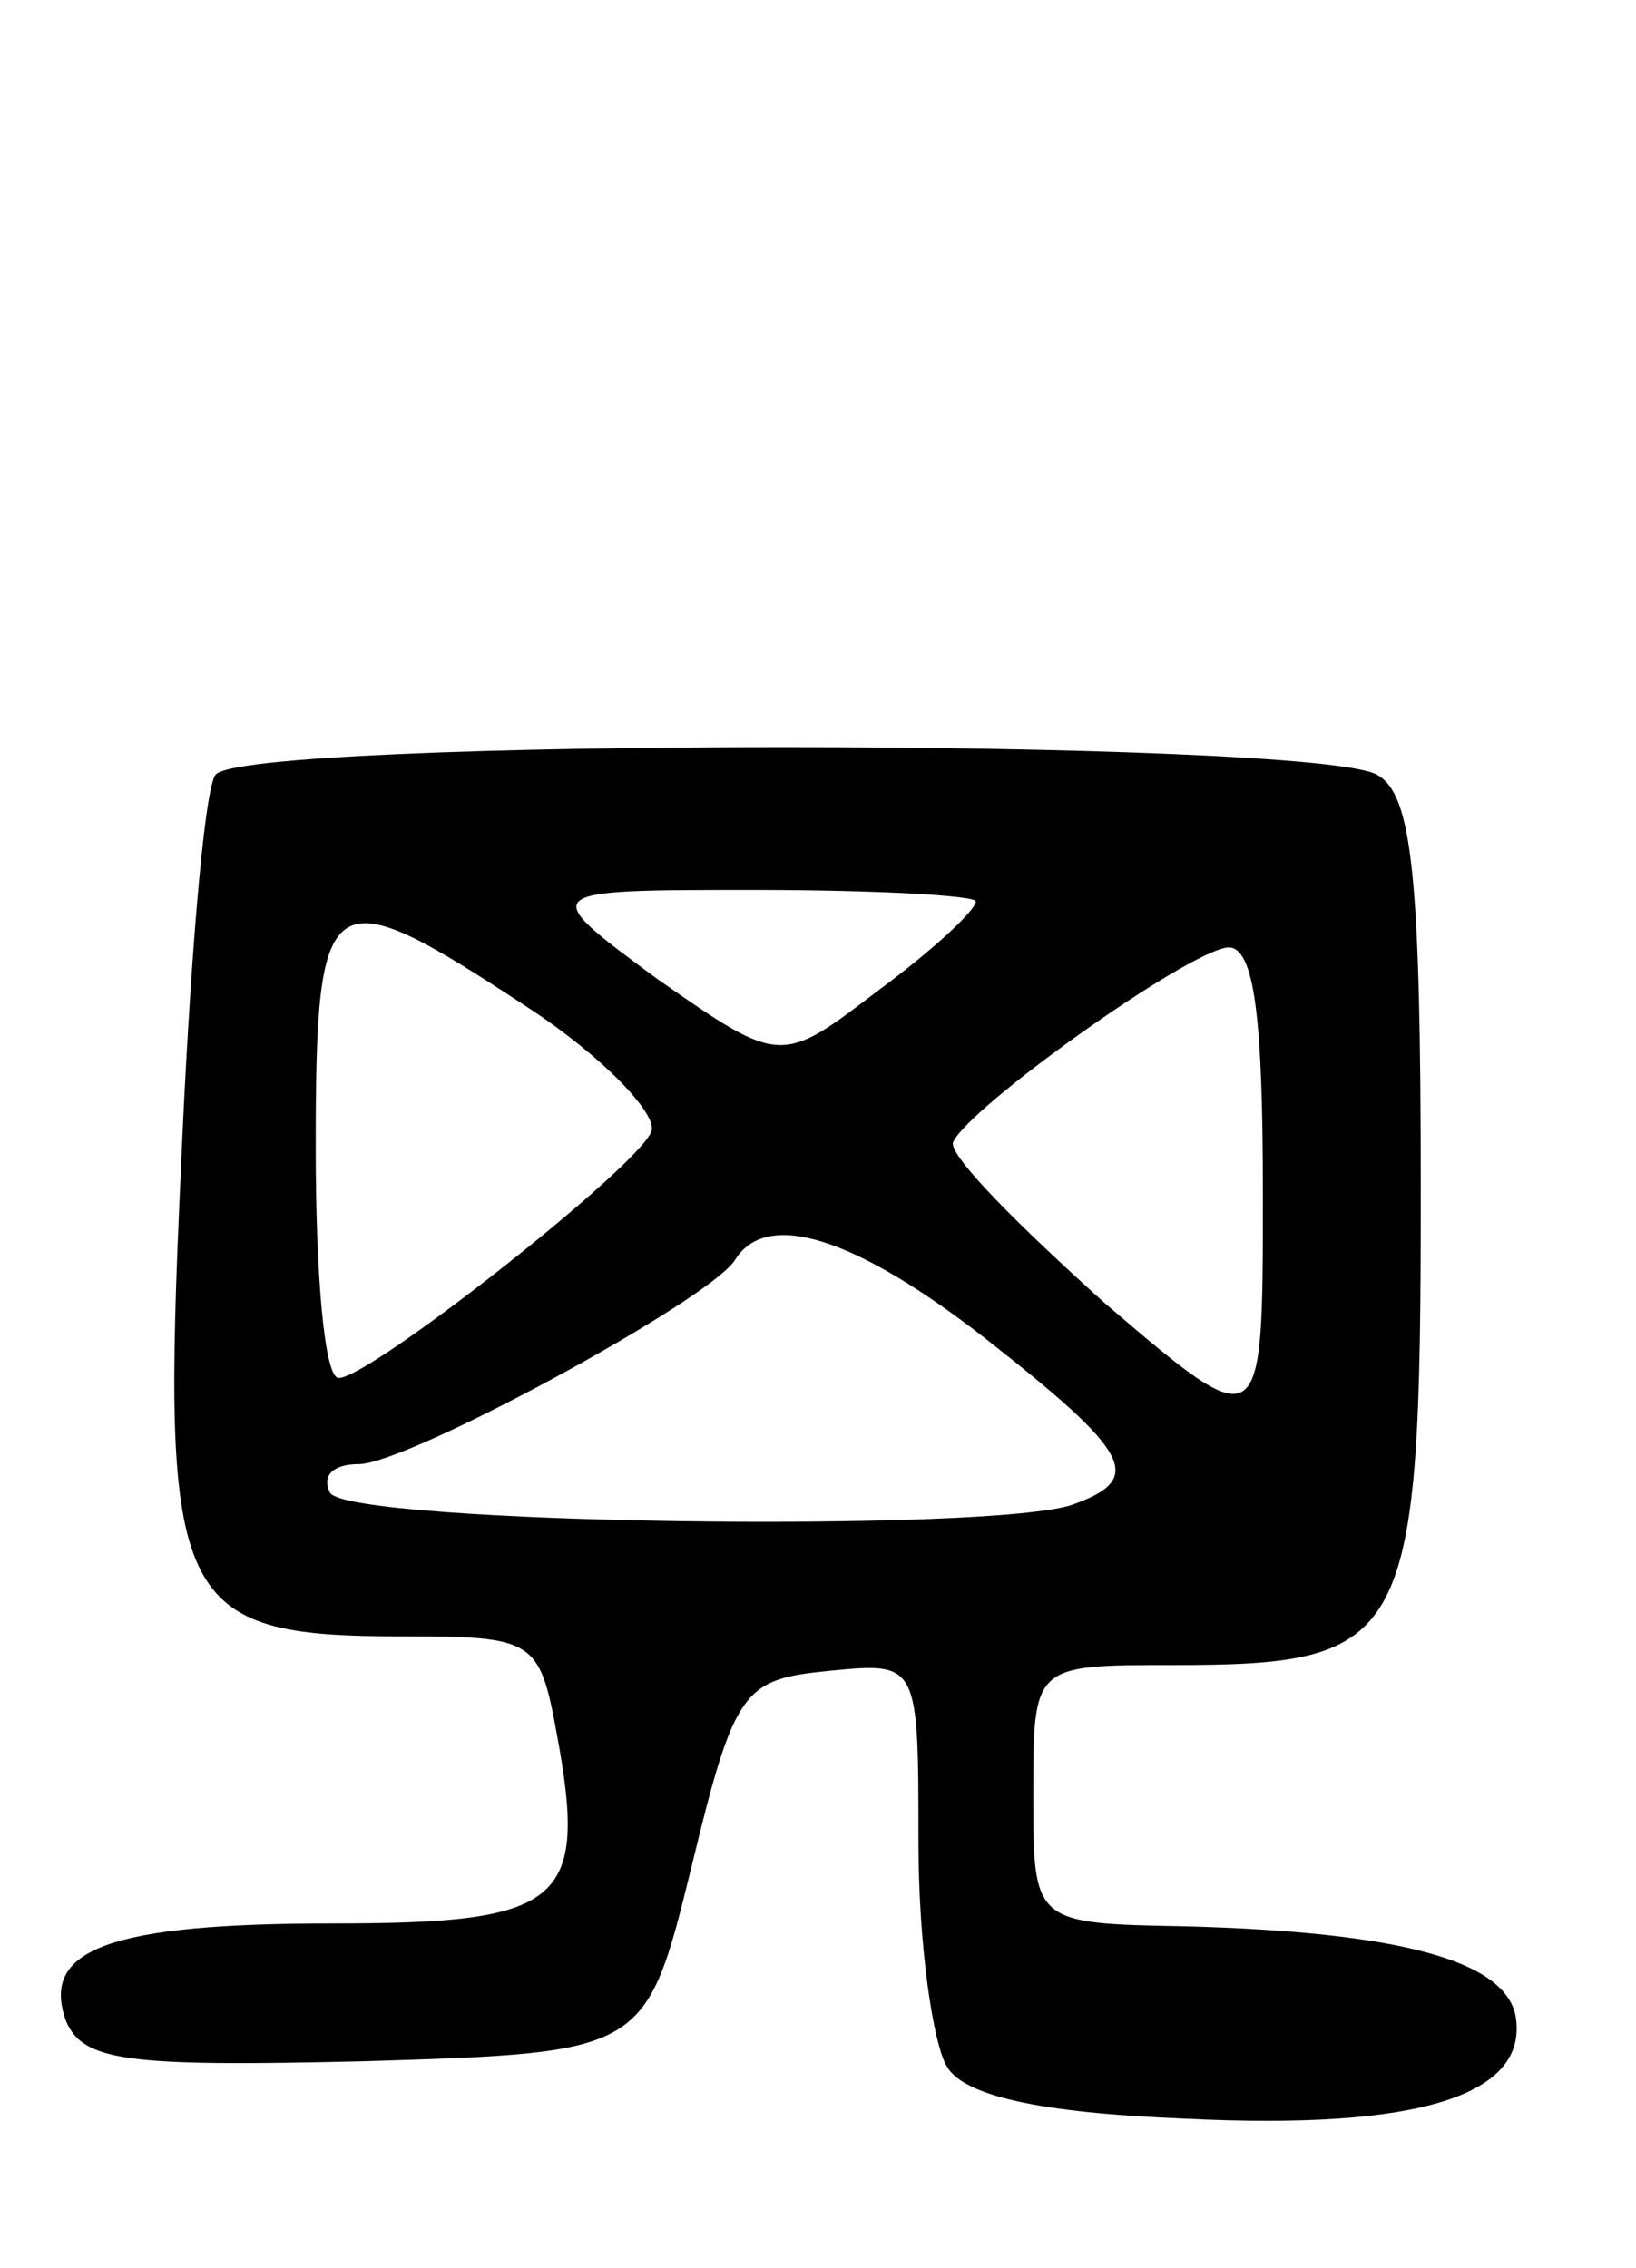 <svg version="1.0" xmlns="http://www.w3.org/2000/svg"
 width="57pt" height="79pt" viewBox="0 0 57 79"
 preserveAspectRatio="xMidYMid meet">
<g transform="translate(0,79) scale(0.1,-0.1)"
fill="#000000" stroke="none">
<path d="M75 520 c-4 -6 -9 -68 -12 -138 -7 -151 -2 -162 77 -162 46 0 48 -1
54 -34 11 -59 2 -66 -78 -66 -78 0 -102 -9 -93 -34 6 -14 21 -16 104 -14 98 3
98 3 114 68 15 62 18 65 48 68 31 3 31 3 31 -60 0 -35 5 -70 10 -78 6 -10 32
-16 83 -18 81 -4 120 8 115 36 -4 19 -40 29 -115 31 -53 1 -53 1 -53 46 0 45
0 45 48 45 83 0 87 7 87 165 0 110 -3 138 -15 145 -21 13 -397 13 -405 0z
m265 -44 c0 -3 -15 -17 -34 -31 -34 -26 -34 -26 -77 4 -42 31 -42 31 34 31 43
0 77 -2 77 -4z m-156 -37 c26 -17 45 -37 43 -43 -4 -12 -98 -86 -109 -86 -5 0
-8 36 -8 80 0 93 4 95 74 49z m256 -65 c0 -85 0 -85 -55 -38 -30 27 -54 51
-53 56 5 12 82 67 96 68 9 0 12 -24 12 -86z m-97 -50 c51 -40 56 -49 31 -58
-27 -10 -252 -7 -259 4 -3 6 1 10 10 10 17 0 122 57 131 71 11 18 42 8 87 -27z"/>
</g>
</svg>
